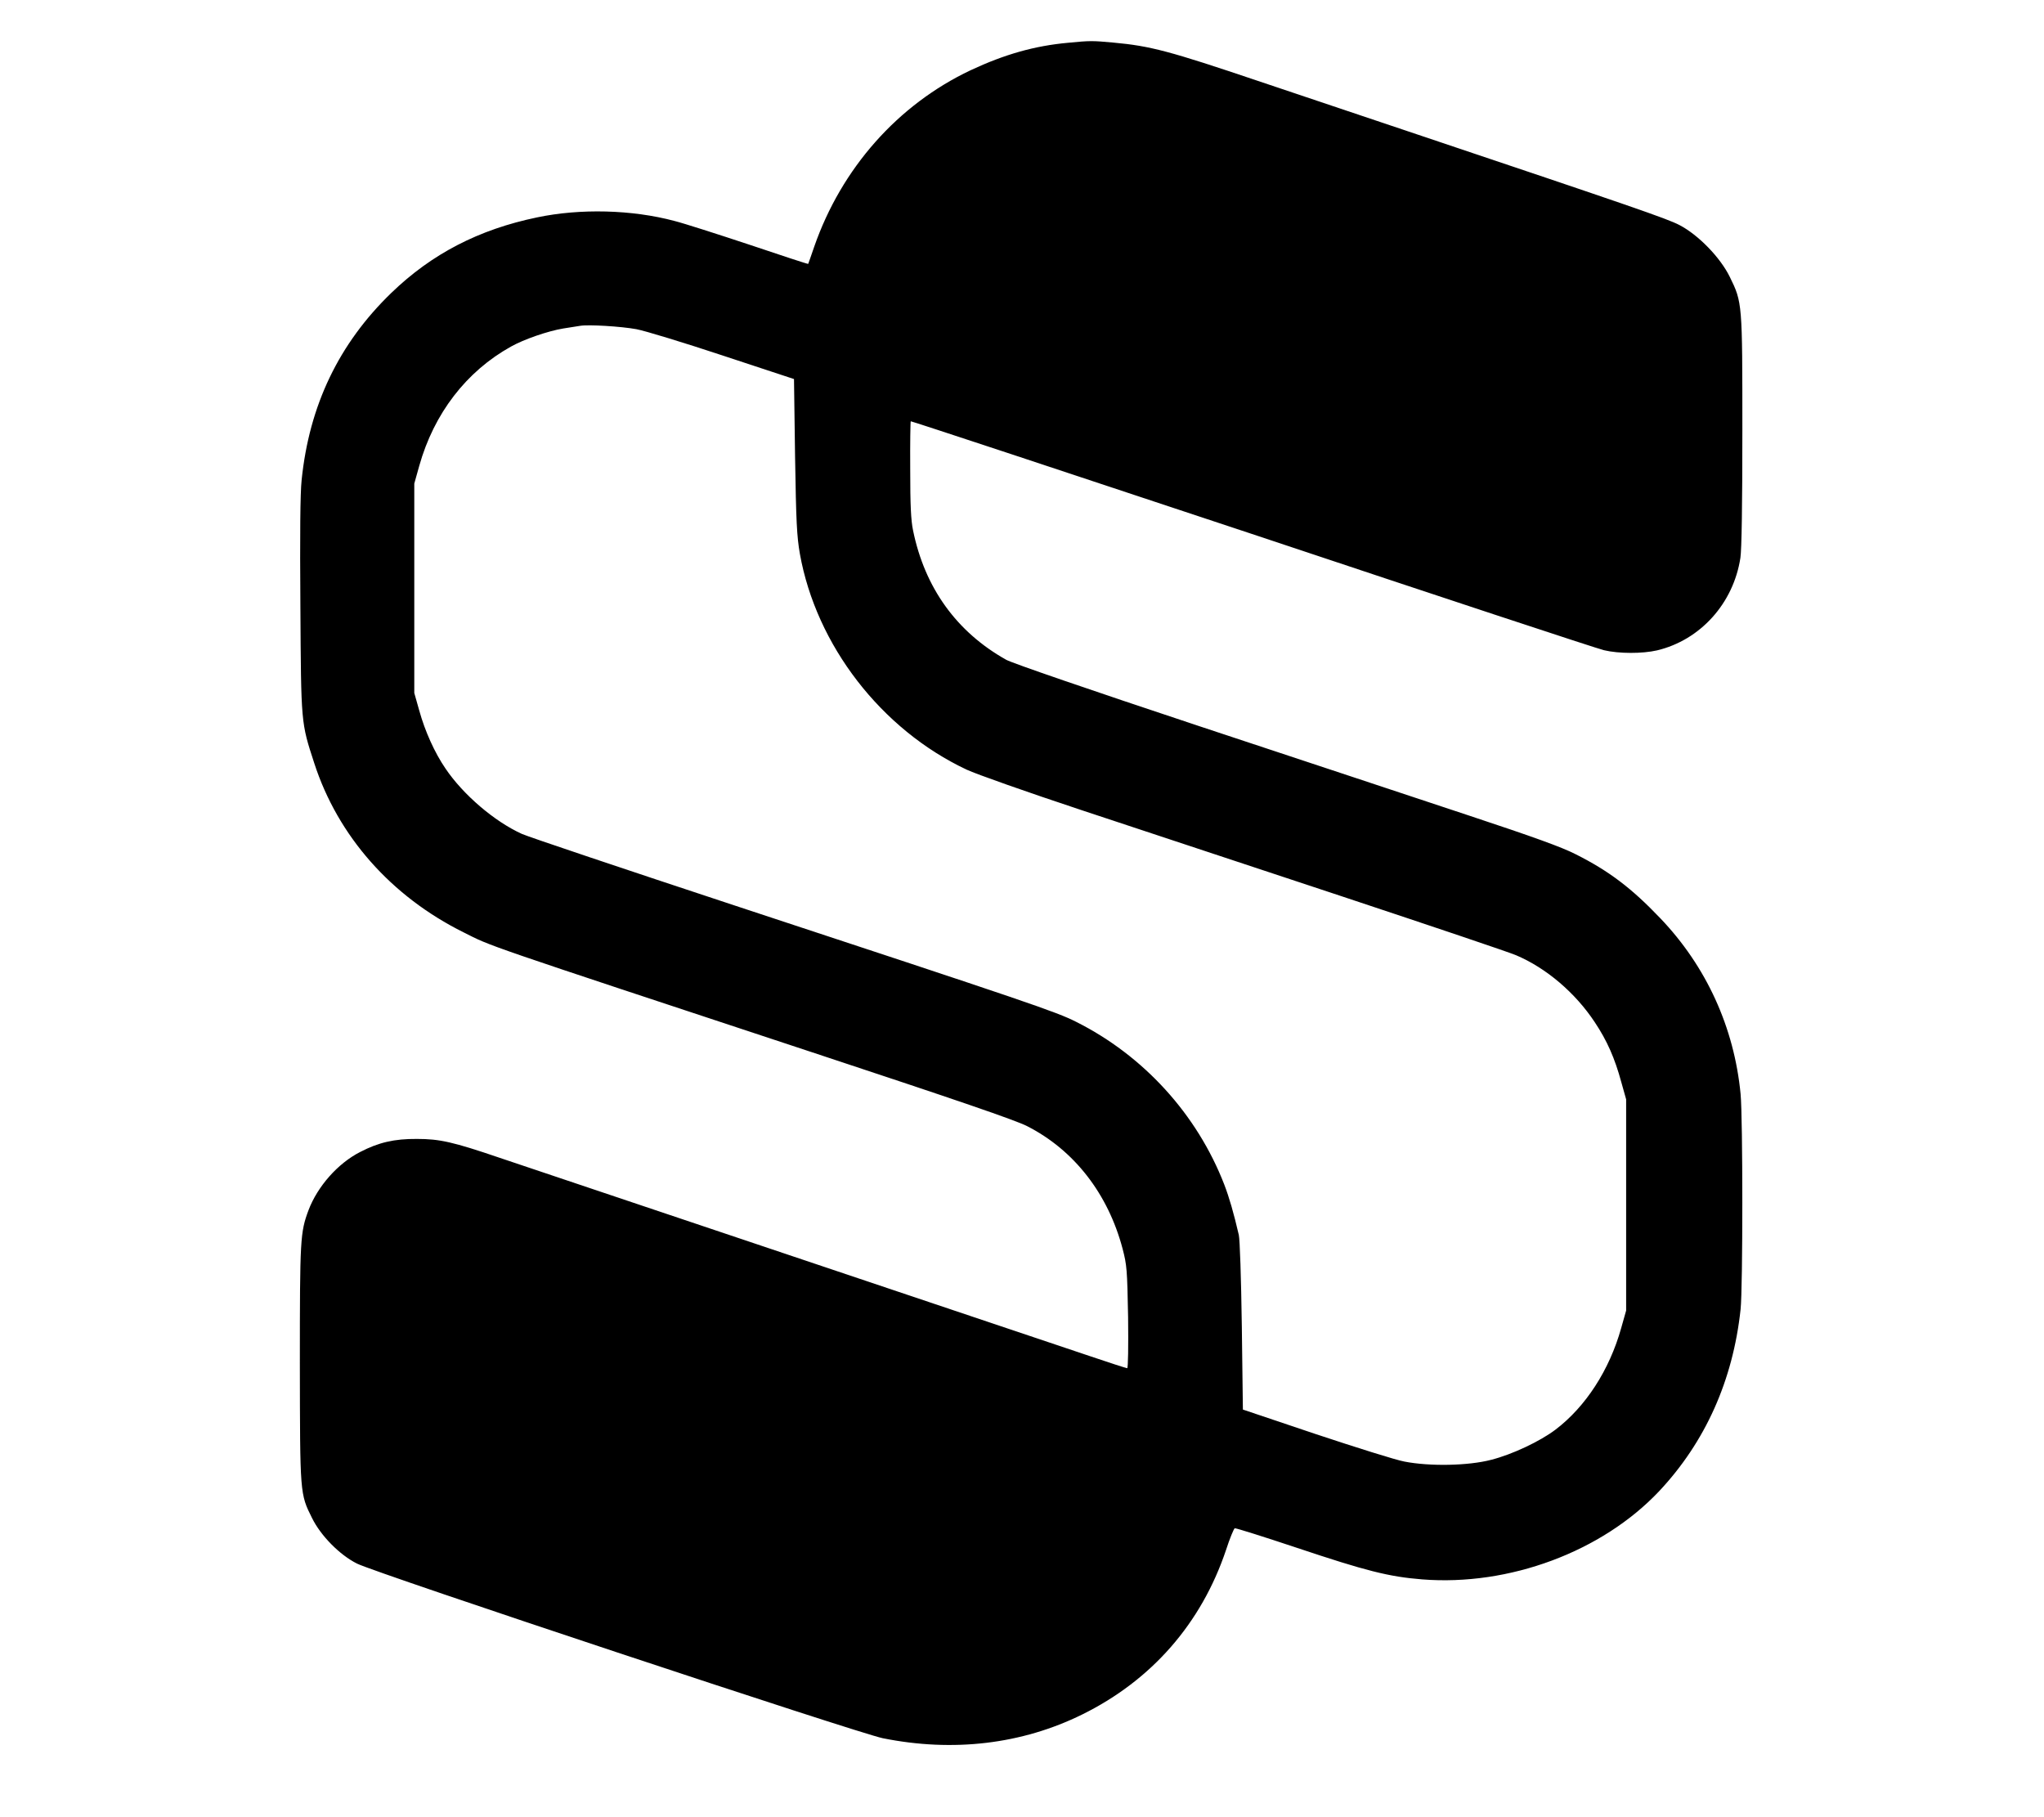 
<svg xmlns="http://www.w3.org/2000/svg"
 width="1152" height="1024" viewBox="0 0 1152 1024">
<g transform="translate(0,1024) scale(0.1,-0.1)"
fill="#000000" stroke="none">
<path d="M6020 9999 c-188 -17 -358 -65 -550 -155 -410 -194 -727 -552 -881
-994 -18 -52 -33 -96 -34 -97 -1 -2 -150 47 -331 108 -181 60 -371 121 -423
134 -240 64 -531 71 -774 20 -328 -68 -593 -205 -821 -425 -296 -286 -463
-634 -506 -1055 -8 -74 -10 -308 -7 -710 4 -665 3 -655 78 -885 133 -411 433
-751 842 -954 164 -82 64 -48 1980 -681 805 -266 1132 -378 1196 -411 265
-135 456 -381 538 -691 24 -92 26 -116 31 -386 2 -164 0 -287 -5 -287 -5 0
-101 31 -213 69 -113 38 -864 290 -1670 561 -806 271 -1550 521 -1655 556
-261 89 -337 106 -465 106 -128 1 -217 -20 -321 -74 -125 -64 -239 -193 -290
-327 -47 -126 -49 -161 -49 -864 1 -739 0 -734 69 -872 49 -99 155 -207 253
-256 104 -53 2822 -955 2963 -984 397 -80 785 -34 1125 134 391 193 671 513
810 927 21 65 44 120 49 122 6 2 164 -48 353 -111 386 -129 515 -162 703 -177
491 -39 1014 156 1336 497 260 277 416 624 459 1025 13 122 13 1078 0 1213
-36 375 -193 719 -452 990 -162 170 -290 267 -477 361 -78 40 -236 97 -601
218 -272 90 -958 318 -1524 505 -620 206 -1051 354 -1085 373 -280 157 -459
406 -525 729 -12 57 -16 143 -16 344 -1 147 1 269 3 271 2 2 867 -284 1923
-635 1055 -352 1948 -647 1984 -655 83 -20 217 -20 299 -1 244 58 431 265 470
522 7 47 11 296 11 715 0 723 0 723 -71 868 -54 110 -178 237 -284 292 -69 36
-267 104 -1470 508 -341 115 -748 251 -905 304 -498 168 -606 197 -815 216
-120 11 -130 11 -255 -1z m-2433 -1614 c48 -9 268 -76 488 -149 l400 -132 6
-435 c6 -374 10 -450 27 -549 92 -516 459 -991 940 -1217 53 -25 345 -128 647
-228 303 -100 962 -318 1465 -485 503 -167 946 -316 985 -333 170 -72 334
-212 443 -377 70 -105 113 -203 150 -339 l27 -96 0 -595 0 -595 -28 -99 c-66
-236 -200 -443 -370 -572 -87 -66 -244 -140 -362 -170 -129 -34 -348 -38 -490
-10 -49 9 -274 80 -500 155 l-410 138 -6 469 c-4 277 -11 488 -17 515 -29 125
-54 211 -82 284 -153 395 -454 726 -835 917 -113 57 -257 106 -1920 654 -627
207 -1169 389 -1204 405 -154 70 -330 220 -430 368 -61 89 -116 211 -148 327
l-28 99 0 590 0 590 28 100 c83 295 265 532 517 672 73 41 209 88 295 102 39
6 81 13 95 15 47 8 229 -3 317 -19z"/>
</g>
</svg>
